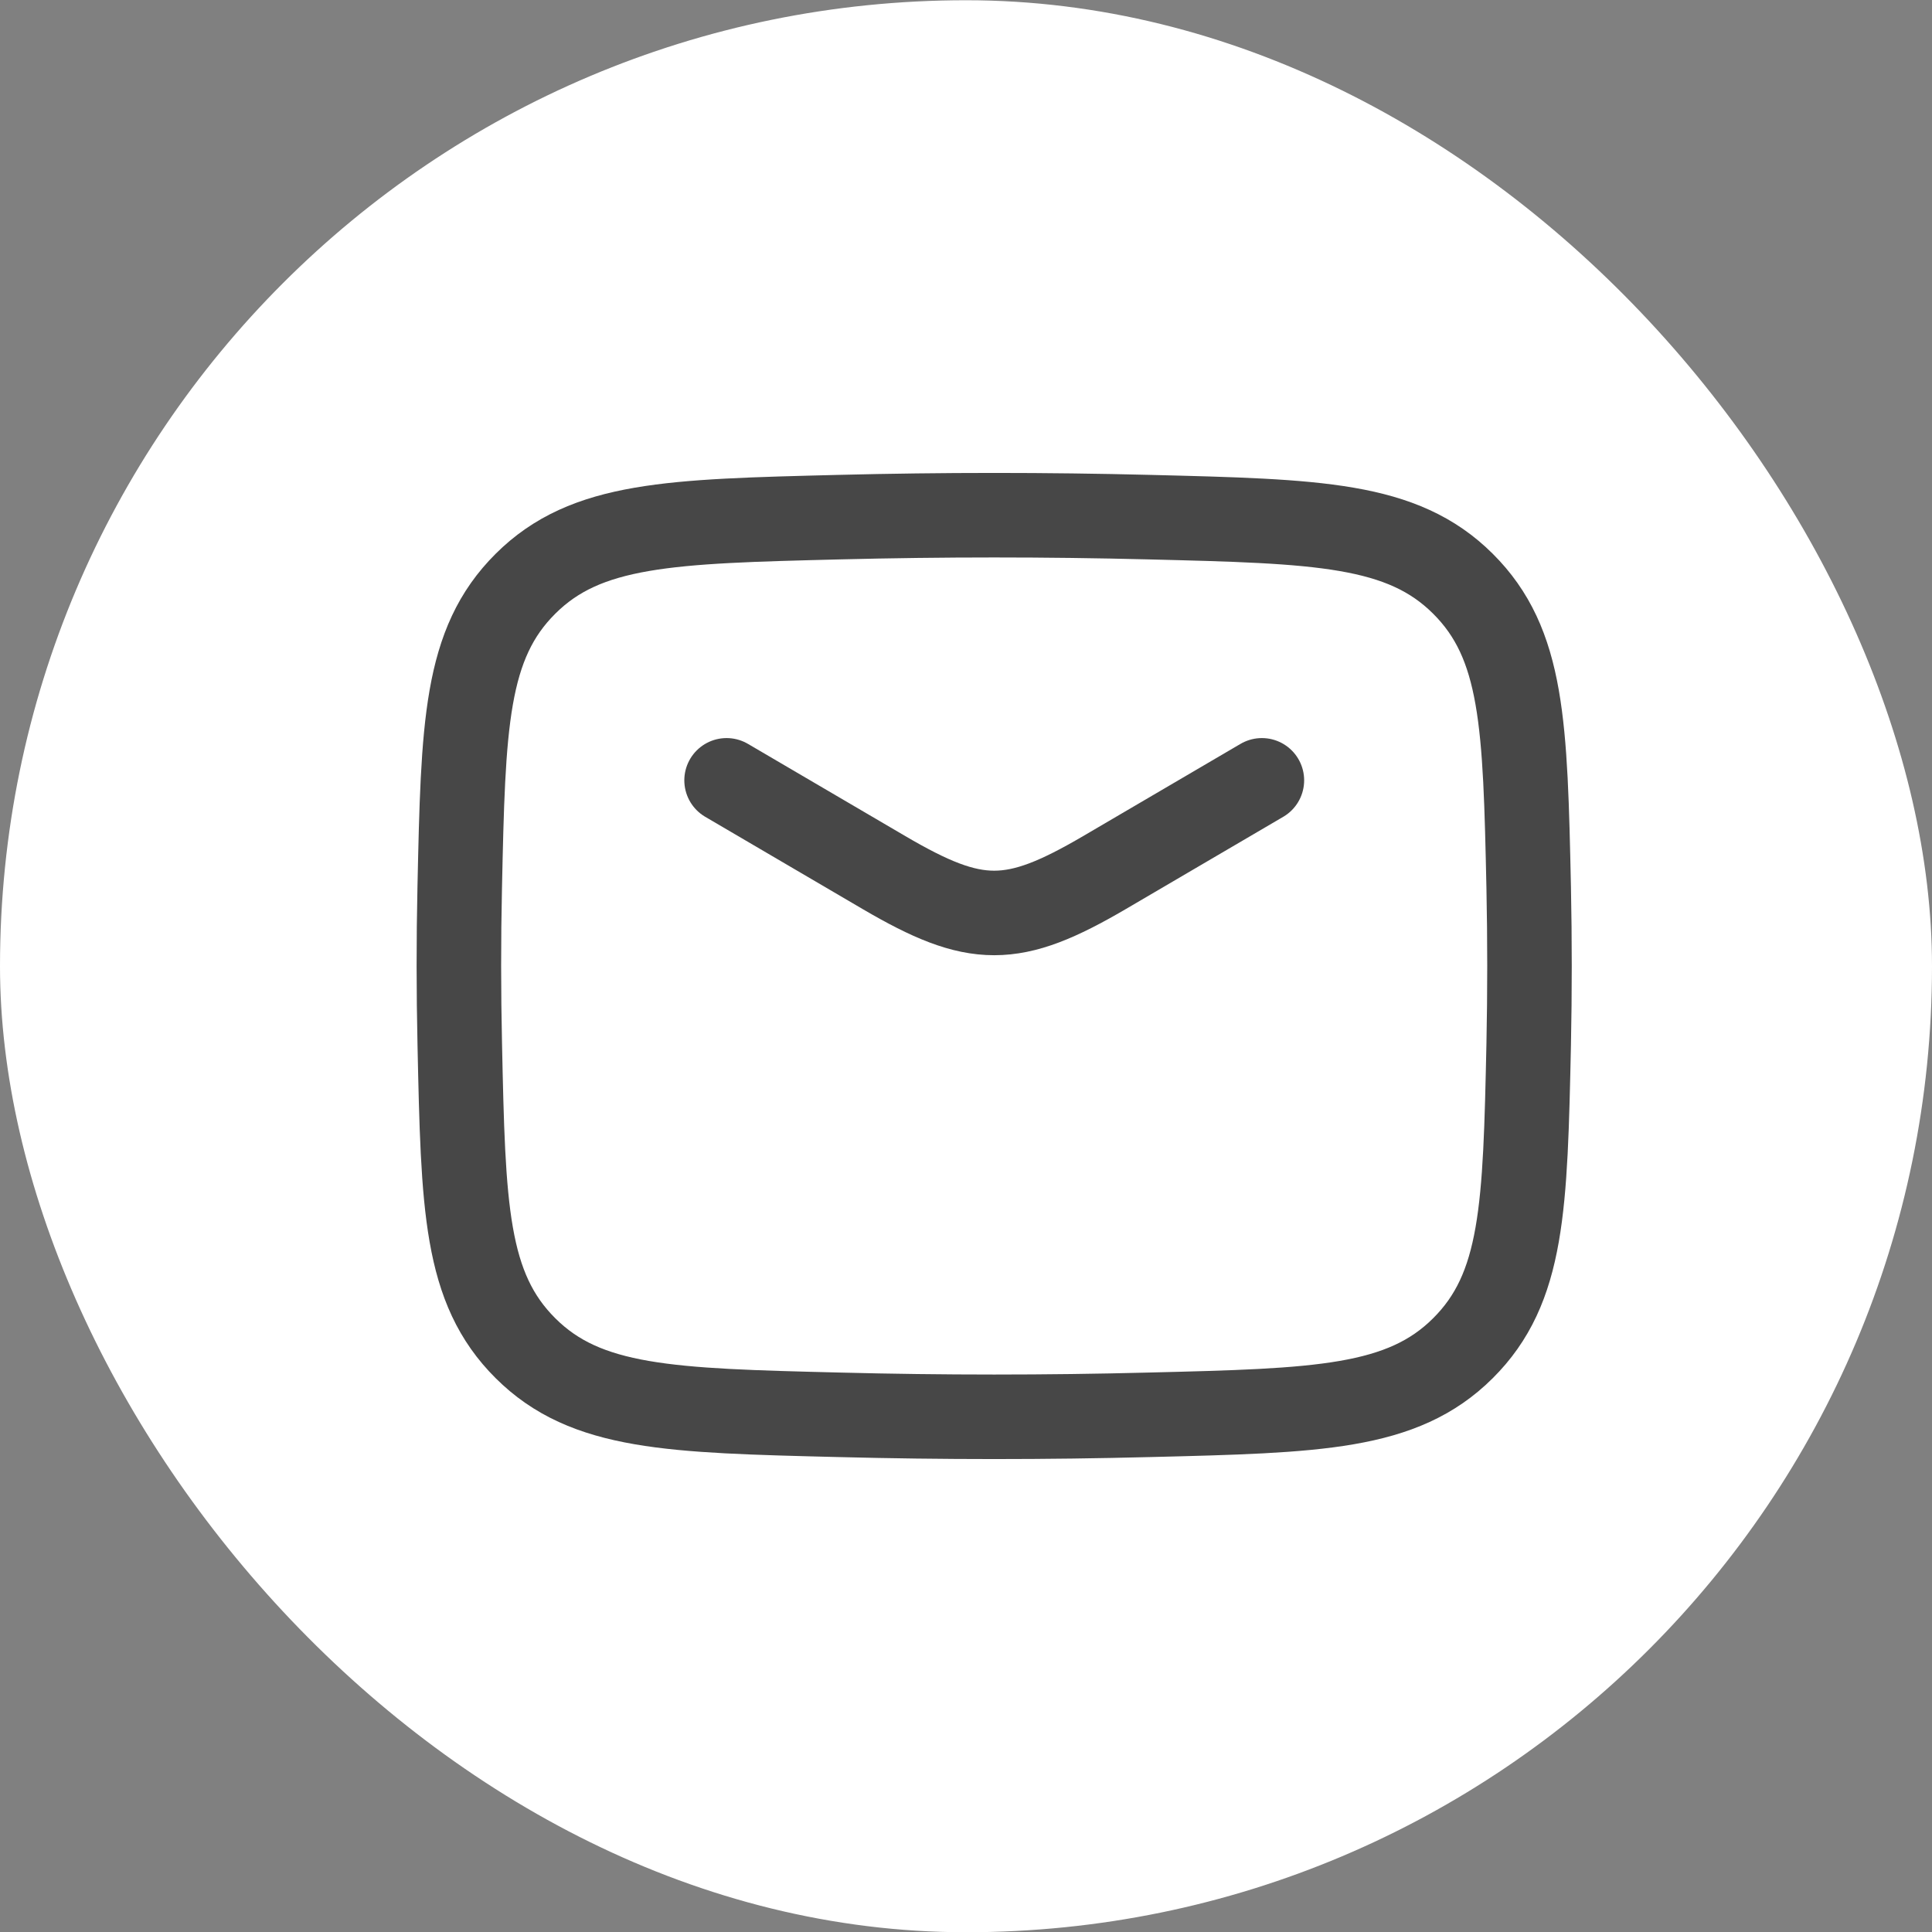 <svg width="40" height="40" viewBox="0 0 40 40" fill="none" xmlns="http://www.w3.org/2000/svg">
<rect x="0" y="0" width="40" height="40" fill="#808080" stroke="none"/>
<rect y="0.005" width="40" height="40" rx="20" fill="white"/>
<path d="M15.043 16.156L18.304 18.067C20.204 19.18 20.963 19.18 22.865 18.067L26.126 16.156" stroke="#474747" stroke-width="1.75" stroke-linecap="round" stroke-linejoin="round"/>
<path d="M9.519 21.62C9.591 24.986 9.627 26.669 10.881 27.915C12.134 29.163 13.879 29.206 17.369 29.292C19.519 29.347 21.649 29.347 23.799 29.292C27.289 29.206 29.033 29.163 30.287 27.915C31.54 26.669 31.577 24.986 31.65 21.62C31.672 20.538 31.672 19.462 31.65 18.379C31.577 15.013 31.54 13.33 30.287 12.084C29.033 10.836 27.289 10.794 23.799 10.707C21.656 10.653 19.512 10.653 17.369 10.707C13.879 10.794 12.134 10.836 10.881 12.084C9.627 13.33 9.591 15.013 9.518 18.379C9.494 19.459 9.495 20.54 9.519 21.62Z" stroke="#474747" stroke-width="1.75" stroke-linecap="round" stroke-linejoin="round"/>
</svg>
